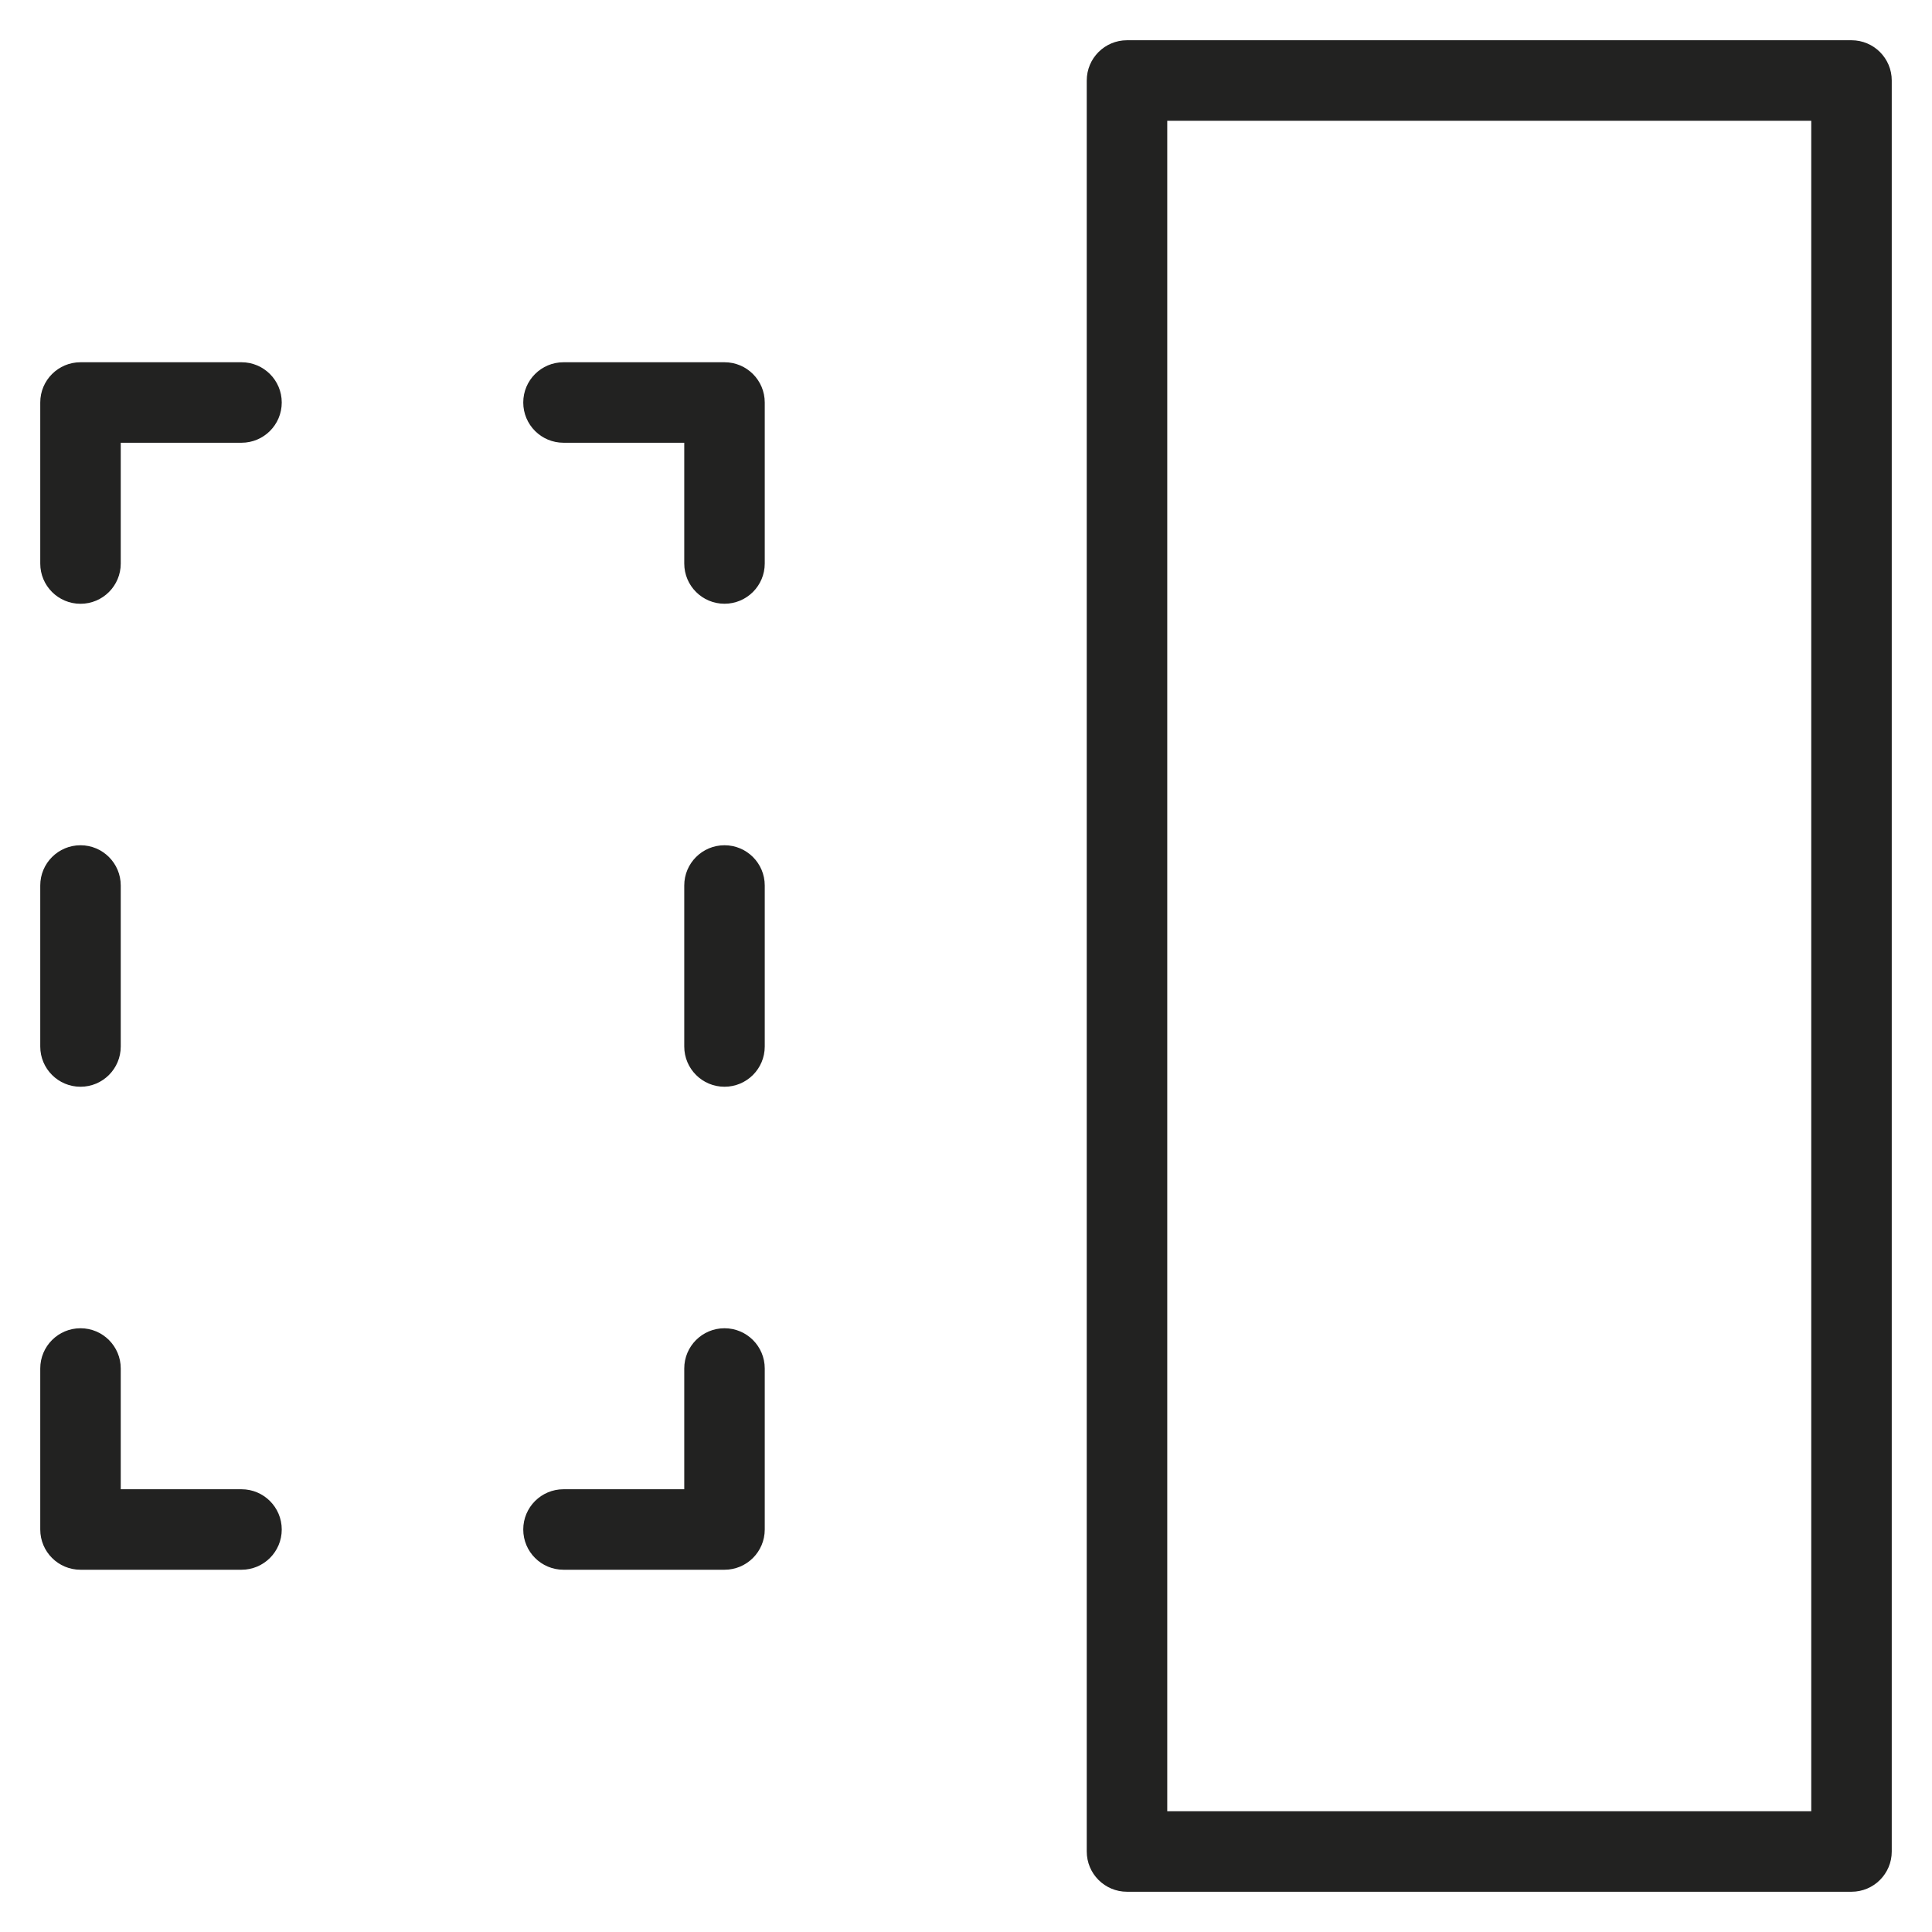 <?xml version="1.0" encoding="utf-8"?>
<!-- Generator: Adobe Illustrator 19.2.1, SVG Export Plug-In . SVG Version: 6.00 Build 0)  -->
<!DOCTYPE svg PUBLIC "-//W3C//DTD SVG 1.1//EN" "http://www.w3.org/Graphics/SVG/1.1/DTD/svg11.dtd">
<svg version="1.1" id="Layer_1" xmlns="http://www.w3.org/2000/svg" xmlns:xlink="http://www.w3.org/1999/xlink" x="0px" y="0px"
	 width="48px" height="48px" viewBox="0 0 48 48" enable-background="new 0 0 48 48" xml:space="preserve">
<path fill="#222221" d="M7,38c0-0.553-0.448-1-1-1H3v-3c0-0.553-0.448-1-1-1s-1,0.447-1,1v4c0,0.553,0.448,1,1,1h4
	C6.552,39,7,38.553,7,38z"/>
<path fill="#222221" d="M18,33c-0.552,0-1,0.447-1,1v3h-3c-0.552,0-1,0.447-1,1s0.448,1,1,1h4c0.552,0,1-0.447,1-1v-4
	C19,33.447,18.552,33,18,33z"/>
<path fill="#222221" d="M19,10c0-0.553-0.448-1-1-1h-4c-0.552,0-1,0.447-1,1s0.448,1,1,1h3v3c0,0.553,0.448,1,1,1s1-0.447,1-1V10z"
	/>
<path fill="#222221" d="M2,15.001c0.552,0,1-0.447,1-1V11h3c0.552,0,1-0.447,1-1S6.552,9,6,9H2c-0.552,0-1,0.447-1,1v4.001
	C1,14.554,1.448,15.001,2,15.001z"/>
<path fill="#222221" d="M46,1H28c-0.552,0-1,0.447-1,1v44c0,0.553,0.448,1,1,1h18c0.552,0,1-0.447,1-1V2C47,1.447,46.552,1,46,1z
	 M45,45H29V3h16V45z"/>
<path fill="#222221" d="M2,27c0.552,0,1-0.447,1-1v-4c0-0.553-0.448-1-1-1s-1,0.447-1,1v4C1,26.553,1.448,27,2,27z"/>
<path fill="#222221" d="M19,22c0-0.553-0.448-1-1-1s-1,0.447-1,1v4c0,0.553,0.448,1,1,1s1-0.447,1-1V22z"/>
</svg>
